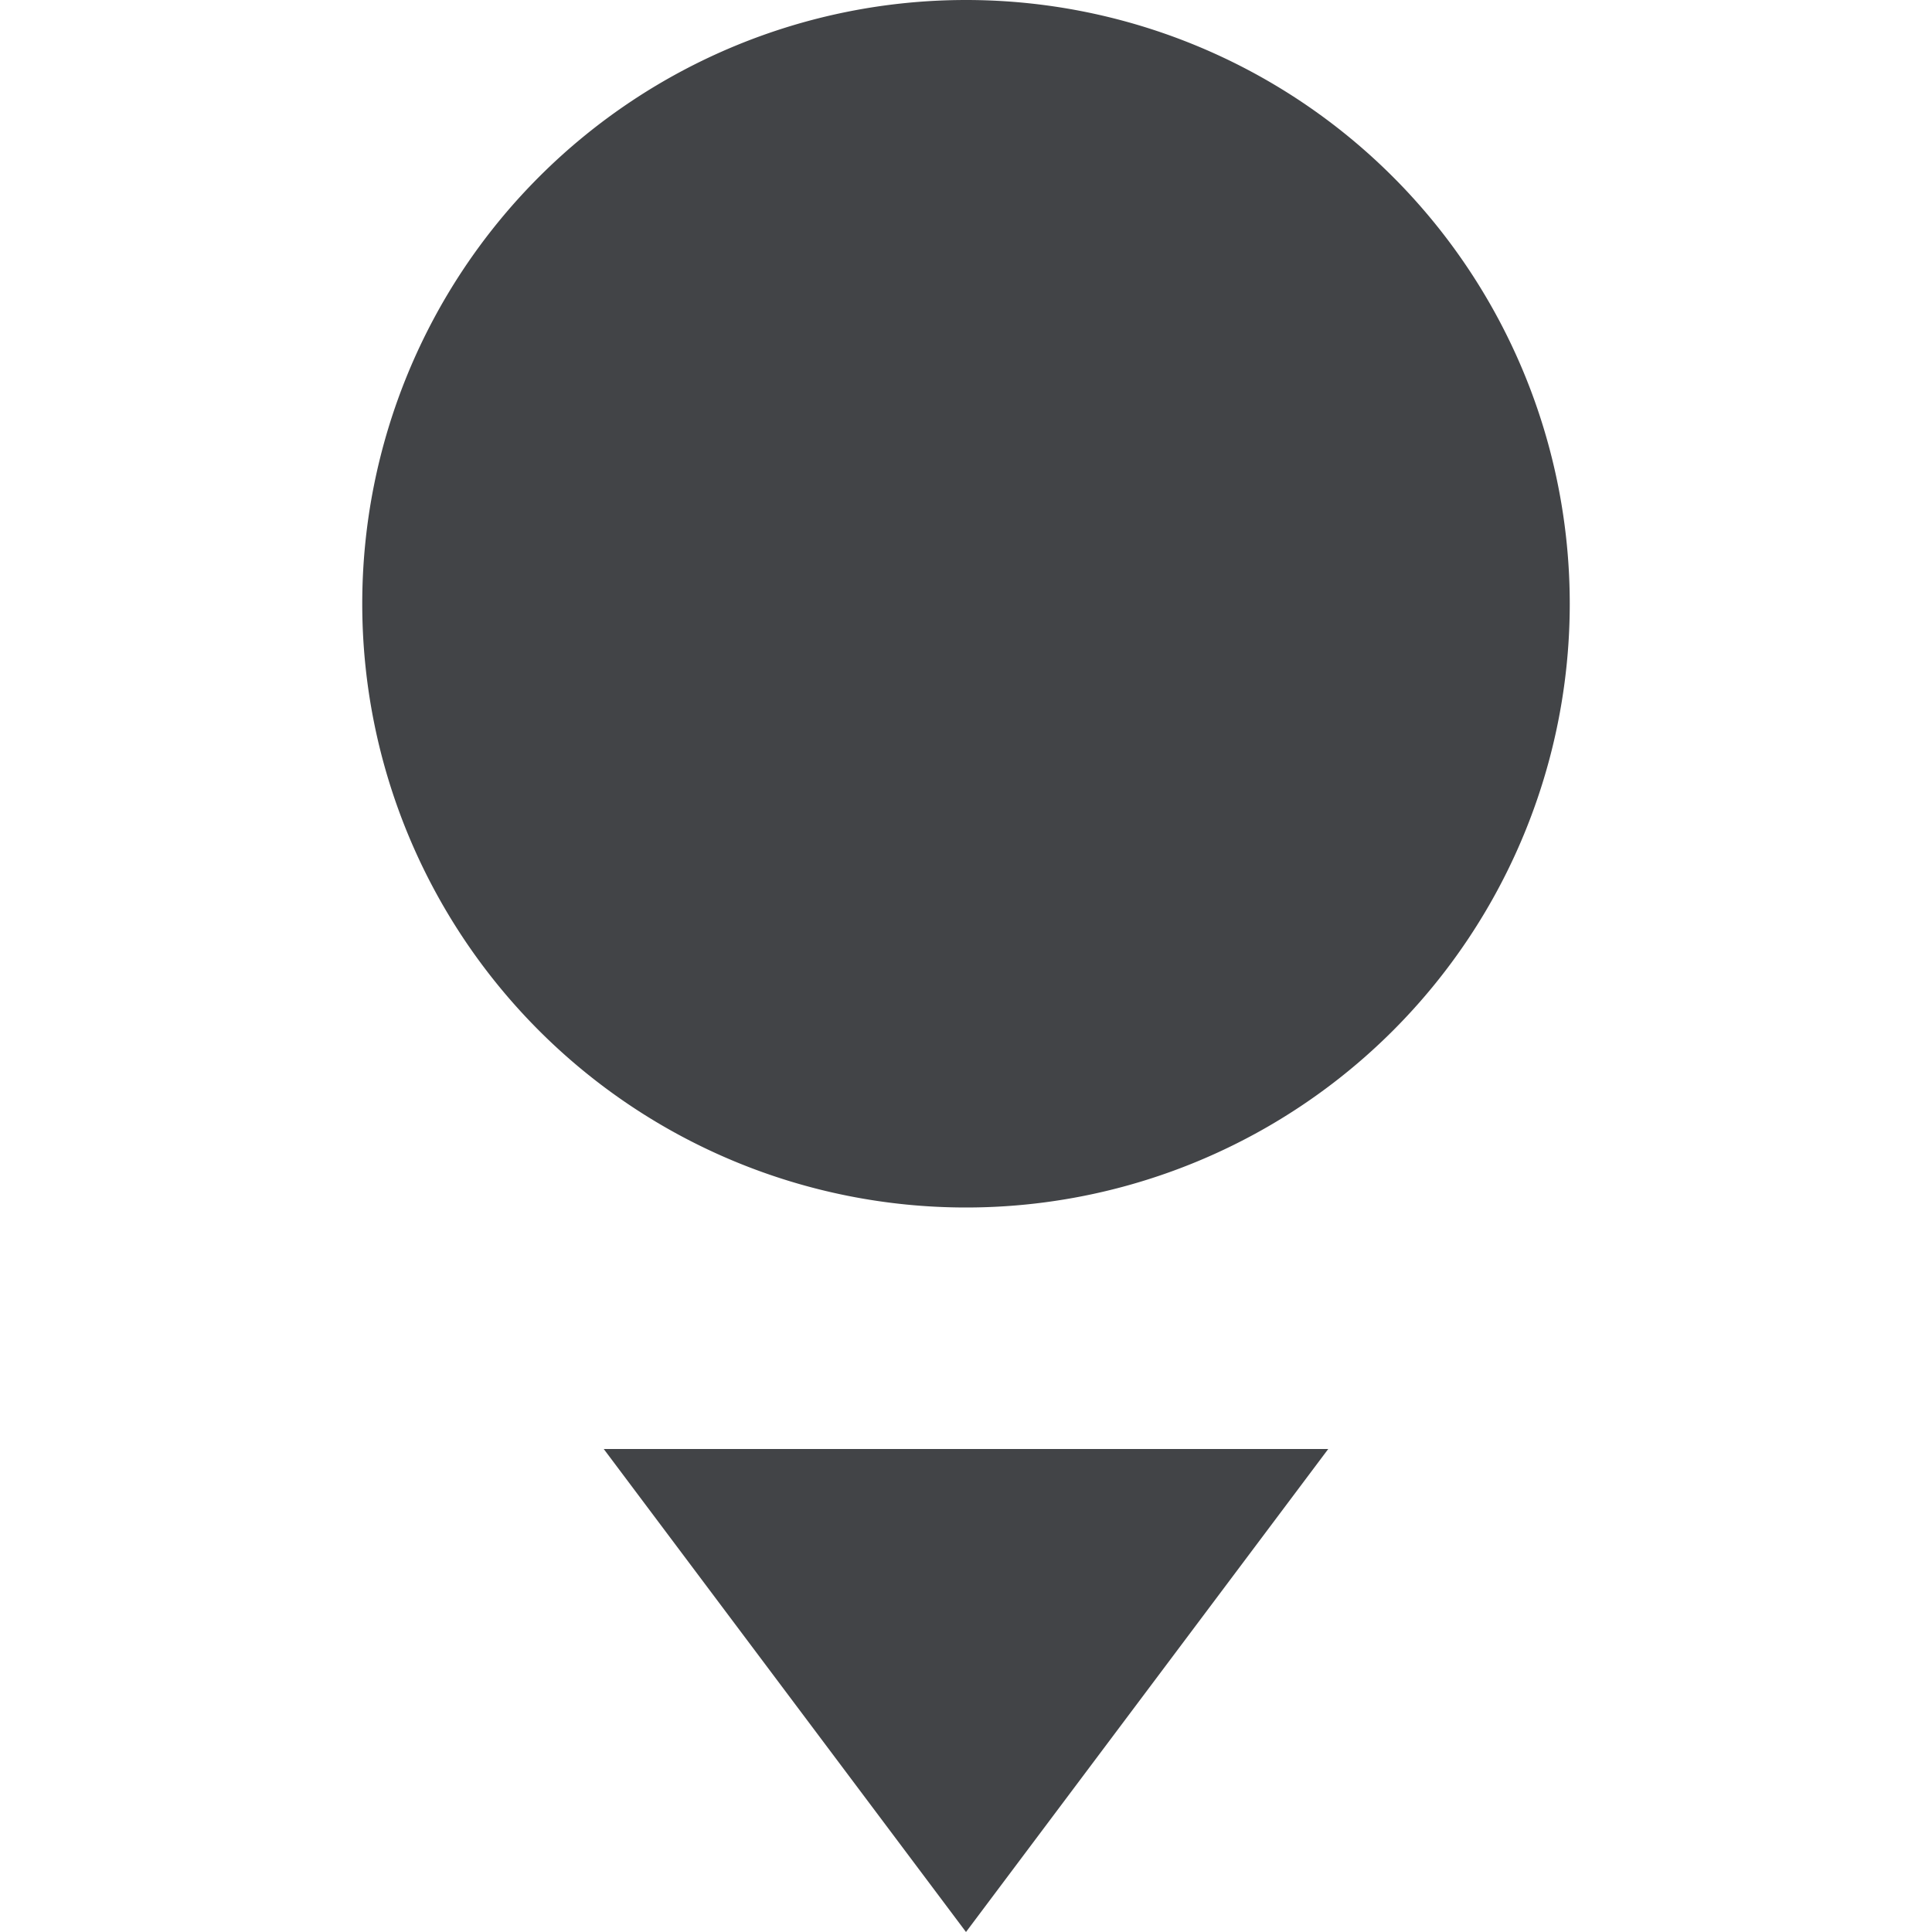 <svg xmlns="http://www.w3.org/2000/svg" width="16" height="16" version="1.1">
 <path style="fill:#424447" d="M 13,5 A 5,5 0 0 1 8,10 5,5 0 0 1 3,5 5,5 0 0 1 8,0 5,5 0 0 1 13,5 Z"/>
 <path style="fill:#424447" d="M 5,12 8,16 11,12 Z"/>
</svg>
